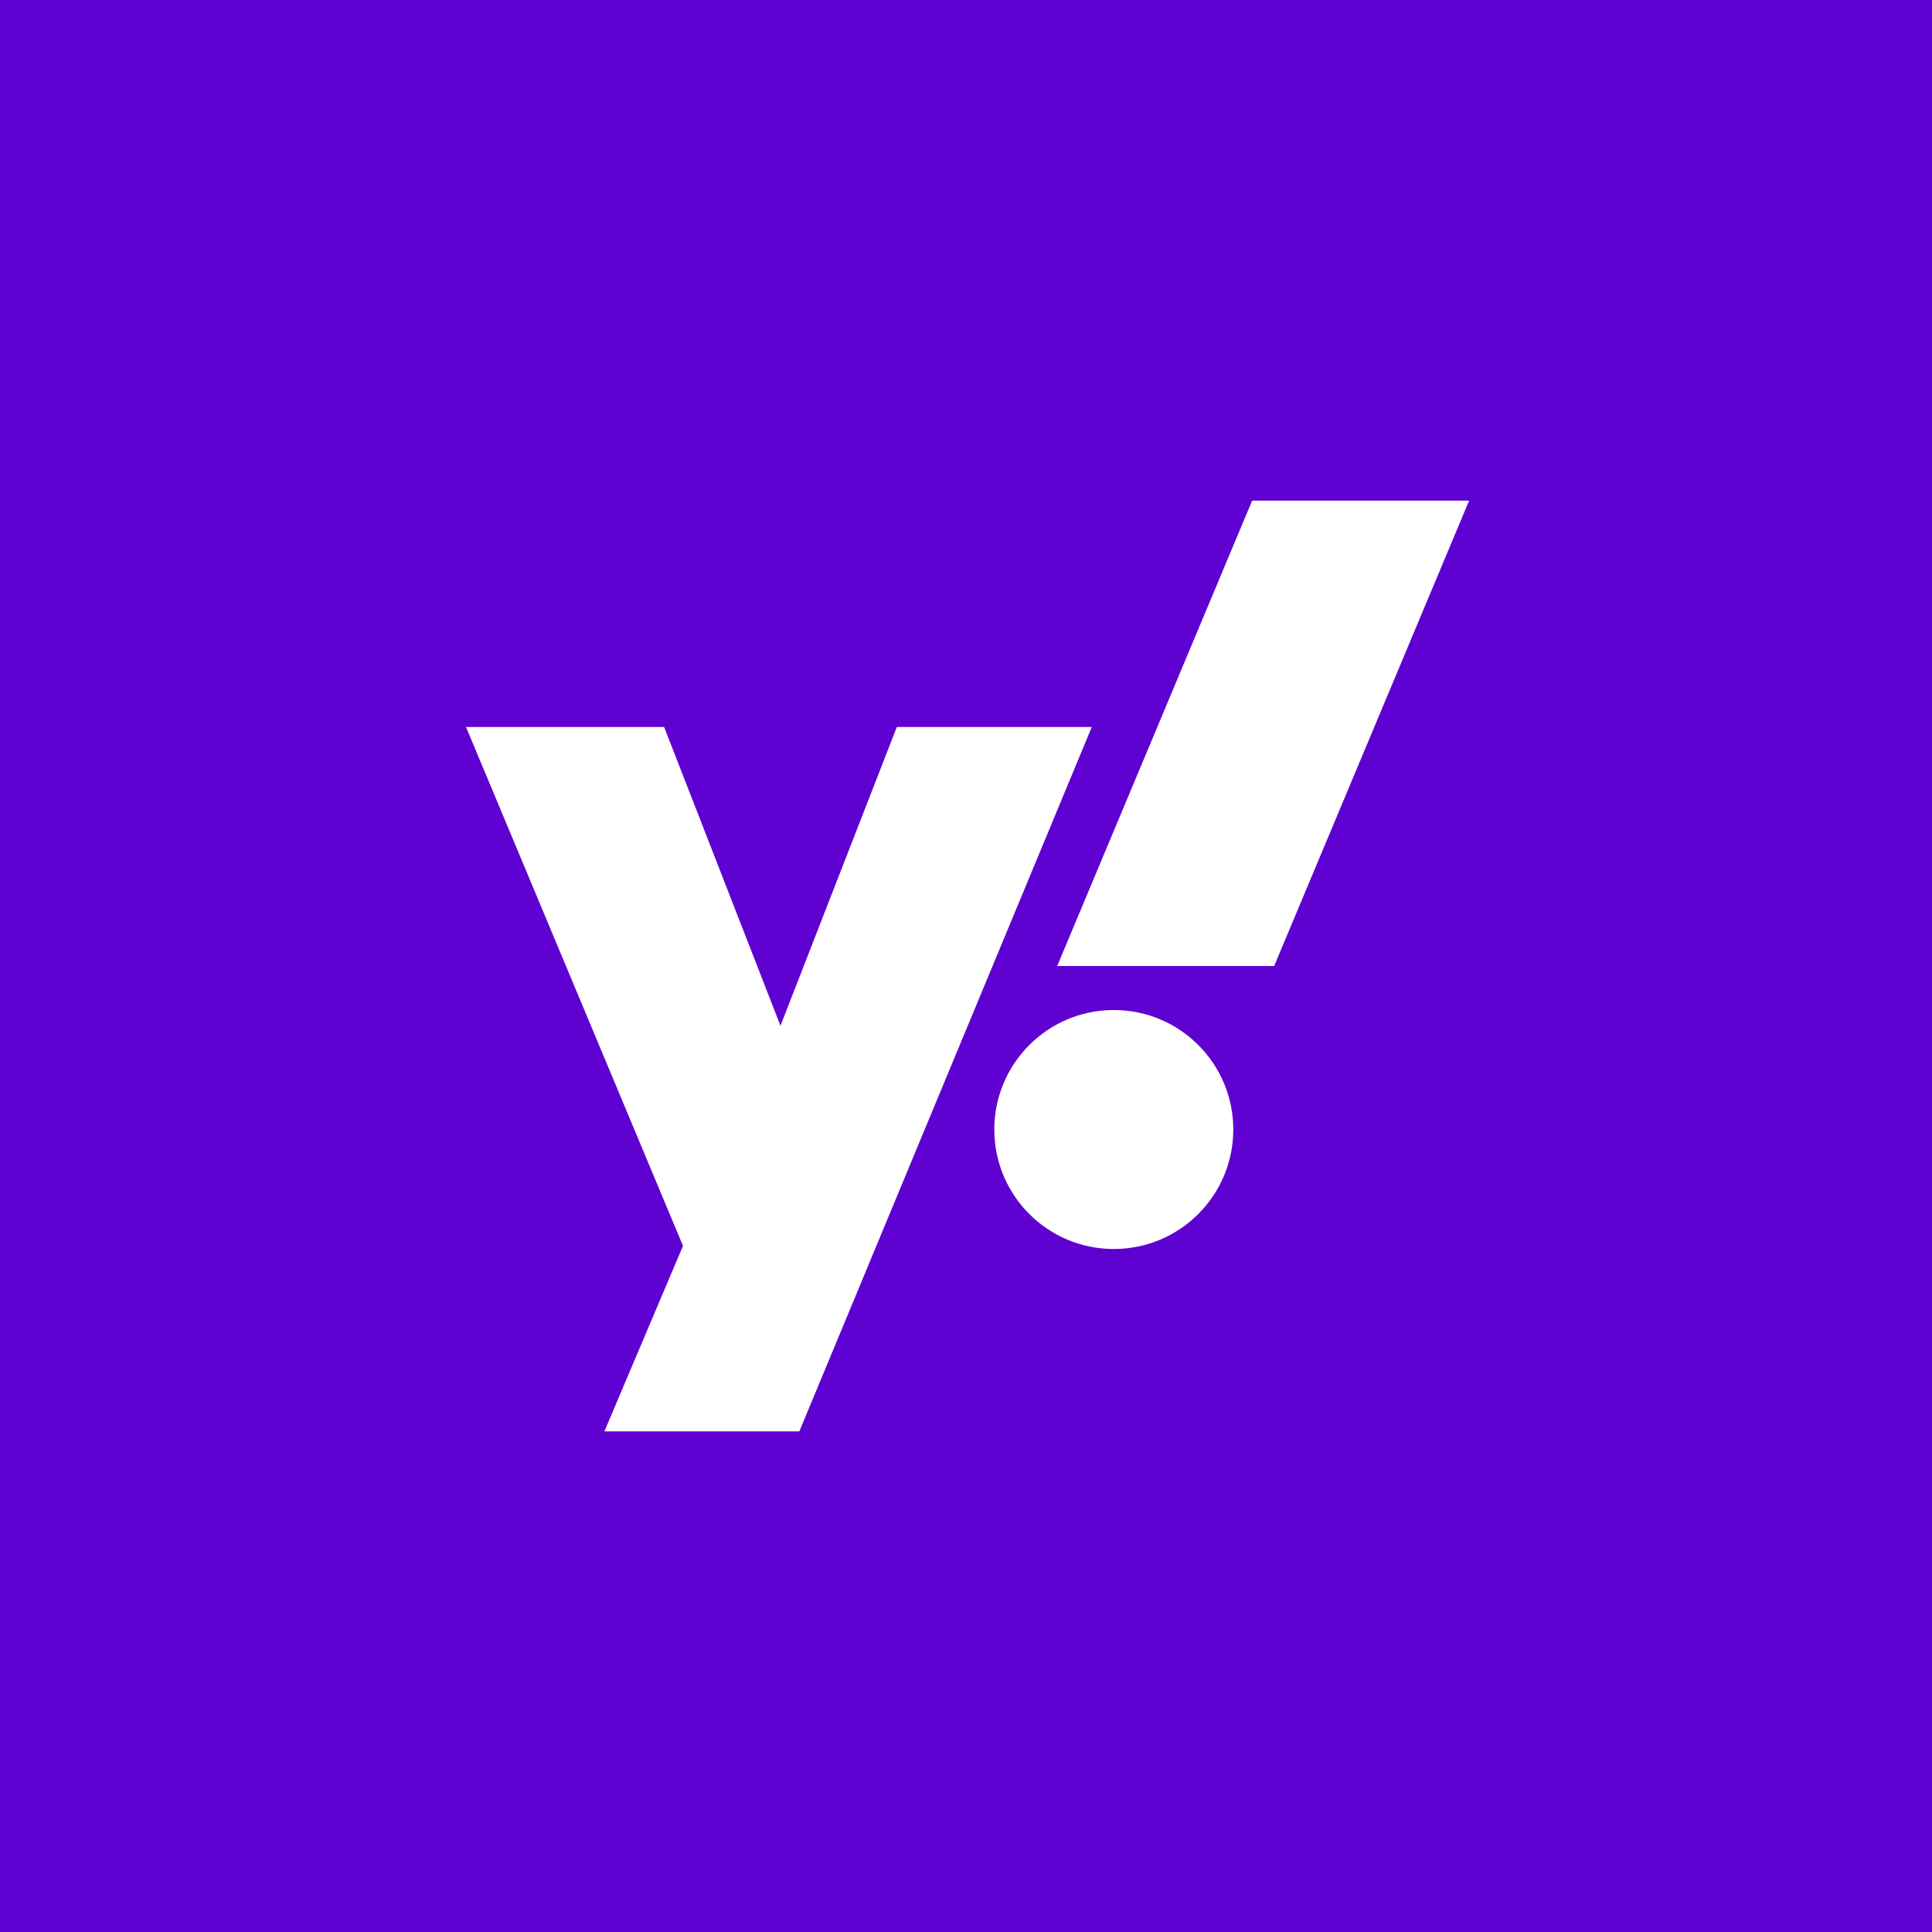 <!DOCTYPE svg PUBLIC "-//W3C//DTD SVG 1.1//EN" "http://www.w3.org/Graphics/SVG/1.1/DTD/svg11.dtd">
<!-- Uploaded to: SVG Repo, www.svgrepo.com, Transformed by: SVG Repo Mixer Tools -->
<svg xmlns="http://www.w3.org/2000/svg" aria-label="Yahoo!" role="img" viewBox="-51.2 -51.2 614.40 614.40" fill="#000000" width="800px" height="800px">
<g id="SVGRepo_bgCarrier" stroke-width="0">
<rect x="-51.2" y="-51.2" width="614.40" height="614.40" rx="0" fill="#5f01d1" strokewidth="0"/>
</g>
<g id="SVGRepo_tracerCarrier" stroke-linecap="round" stroke-linejoin="round"/>
<g id="SVGRepo_iconCarrier"> <rect width="512" height="512" rx="15%" fill="#5f01d1"/> <g fill="#ffffff"> <path d="M203 404h-62l25-59-69-165h63l37 95 37-95h62m58 76h-69l62-148h69"/> <circle cx="303" cy="308" r="38"/> </g> </g>
</svg>